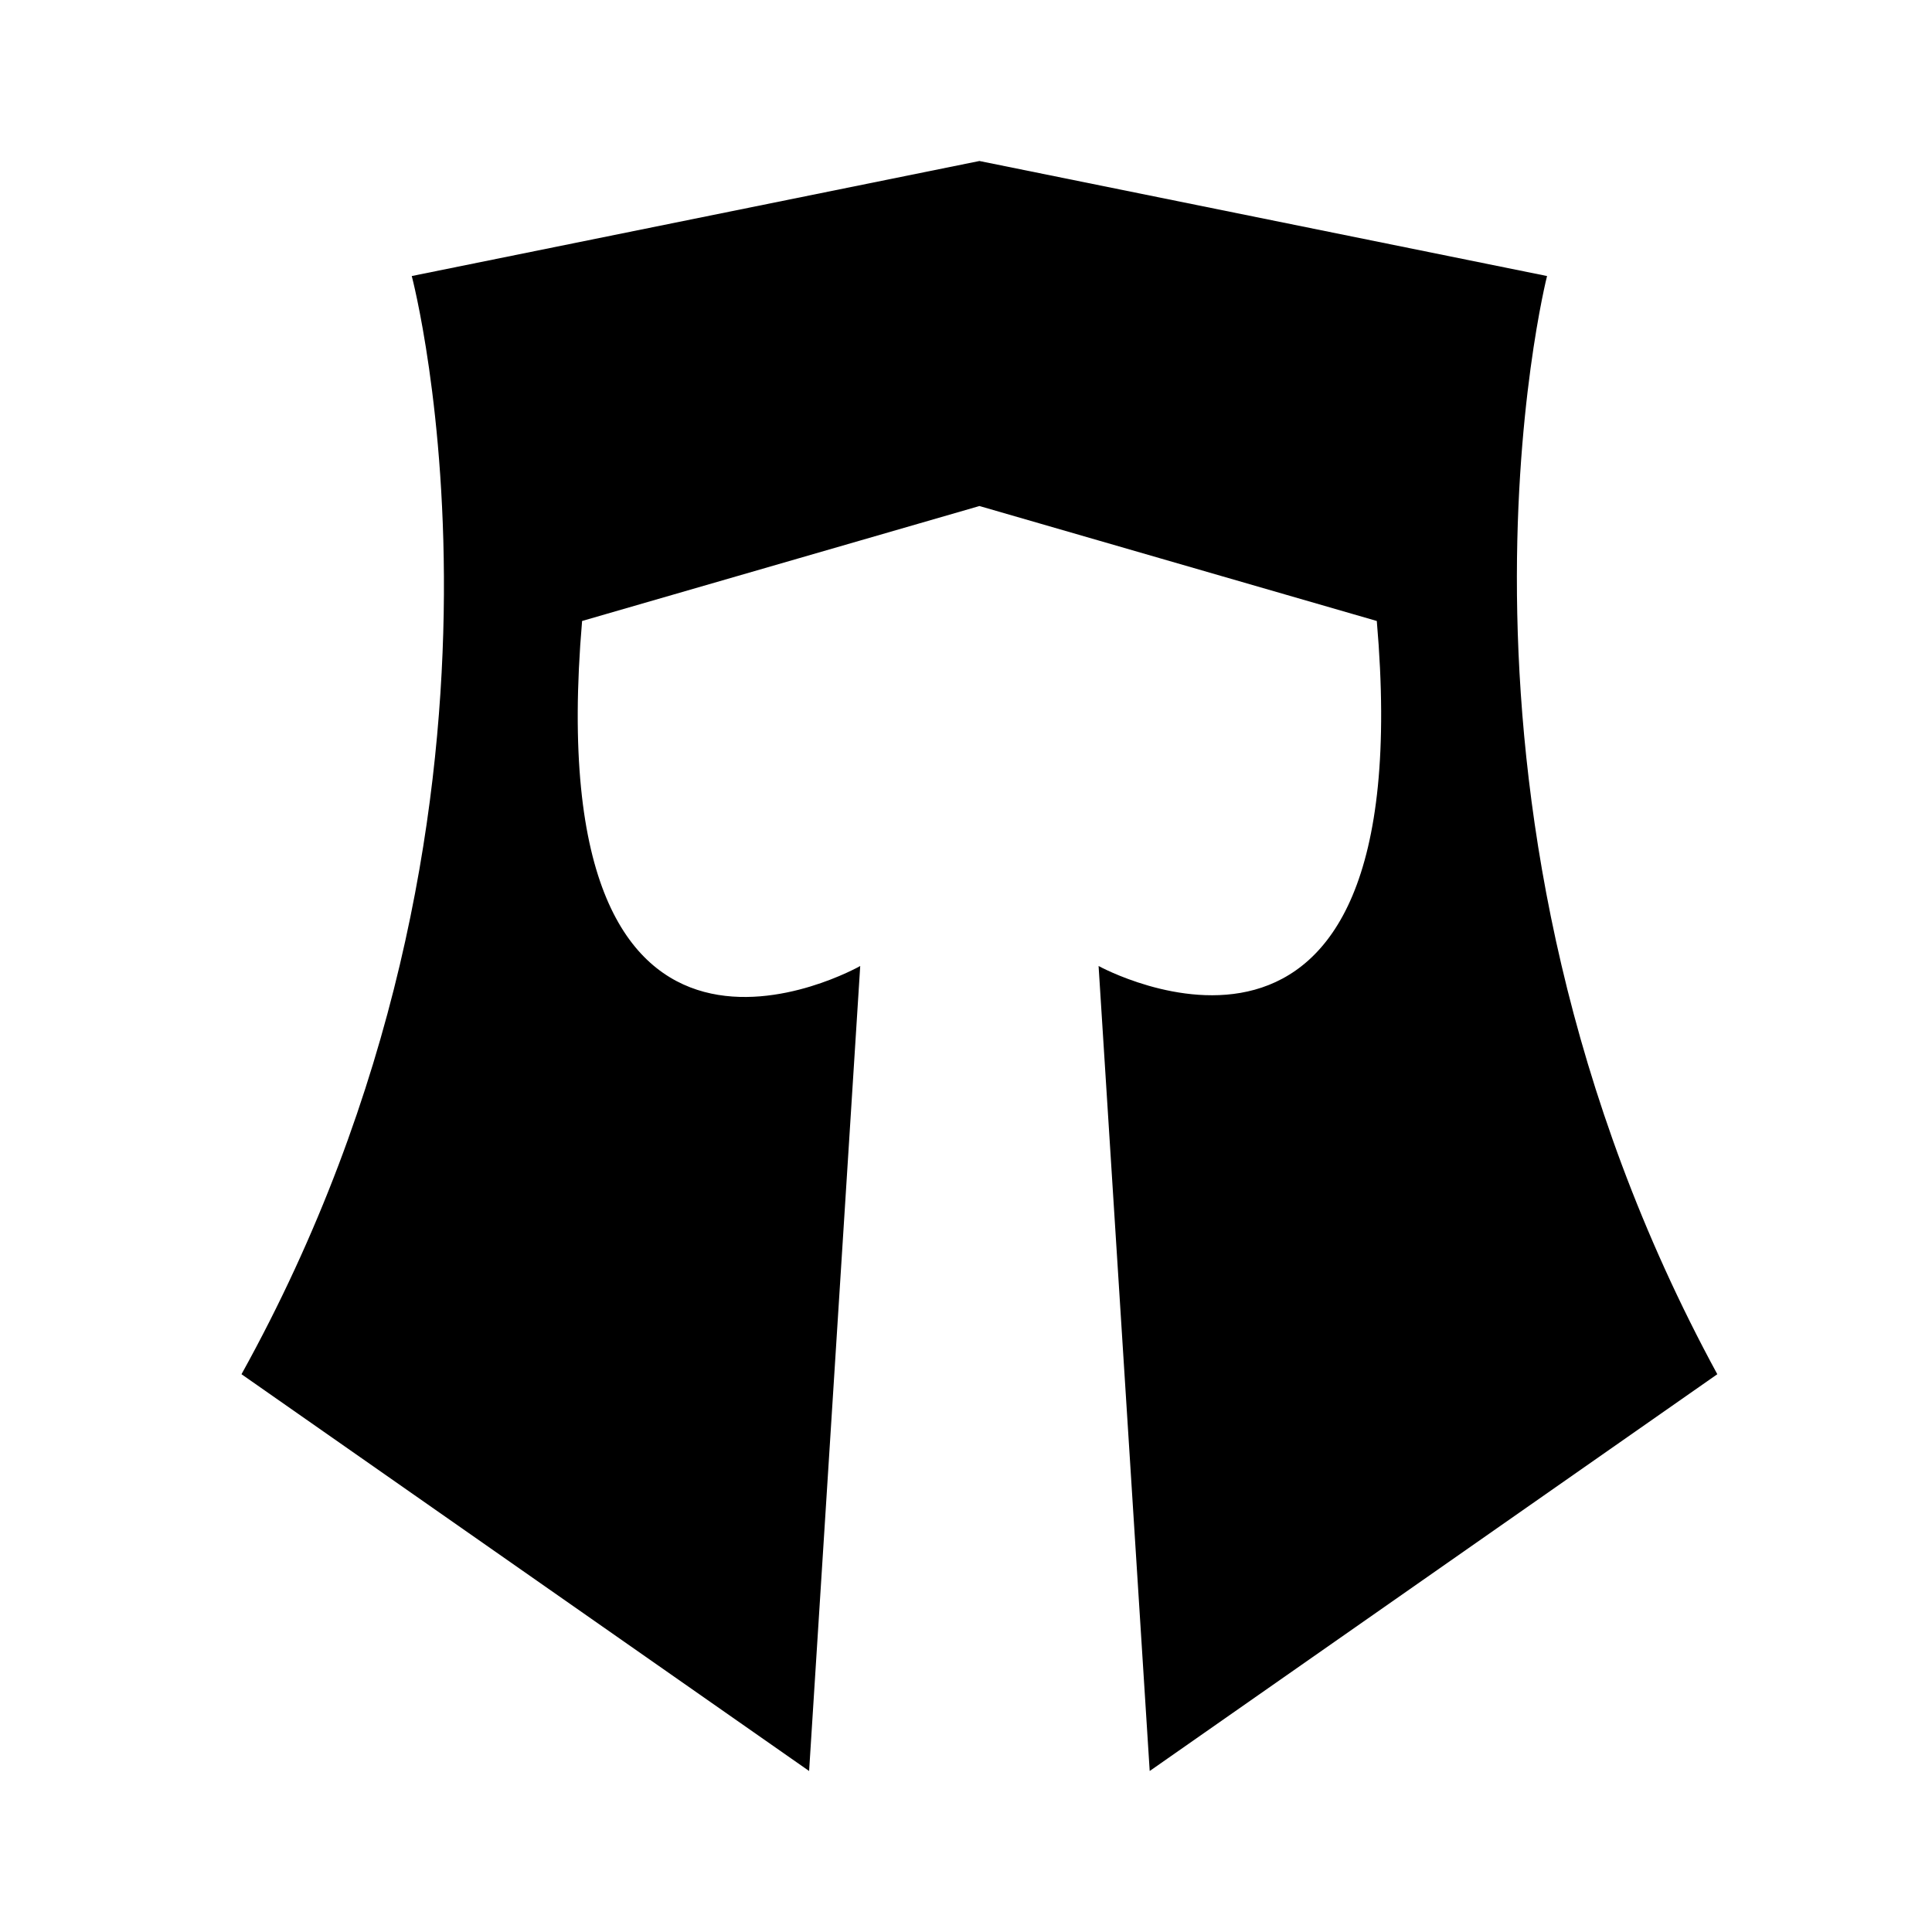 <?xml version="1.0" encoding="UTF-8"?>
<svg width="24px" height="24px" viewBox="0 0 24 24" version="1.1" xmlns="http://www.w3.org/2000/svg" xmlns:xlink="http://www.w3.org/1999/xlink">

    <g id="Element/Icon/CardType/Follower" stroke="none" stroke-width="1" fill-rule="evenodd">
        <path d="M19.218,3.429 L12.167,2 L12.167,2 L12.167,2 L12.167,2 L12.167,2 L5.115,3.429 C5.115,3.429 6.878,10.071 3,17.071 L10.051,22 L10.686,12 C10.686,12 6.667,14.286 7.231,7.714 L12.167,6.286 L17.103,7.714 C17.667,14.214 13.647,12 13.647,12 L14.282,22 L21.333,17.071 C17.526,10.071 19.218,3.429 19.218,3.429 Z" id="XMLID_28_"></path>
    </g>
</svg>

